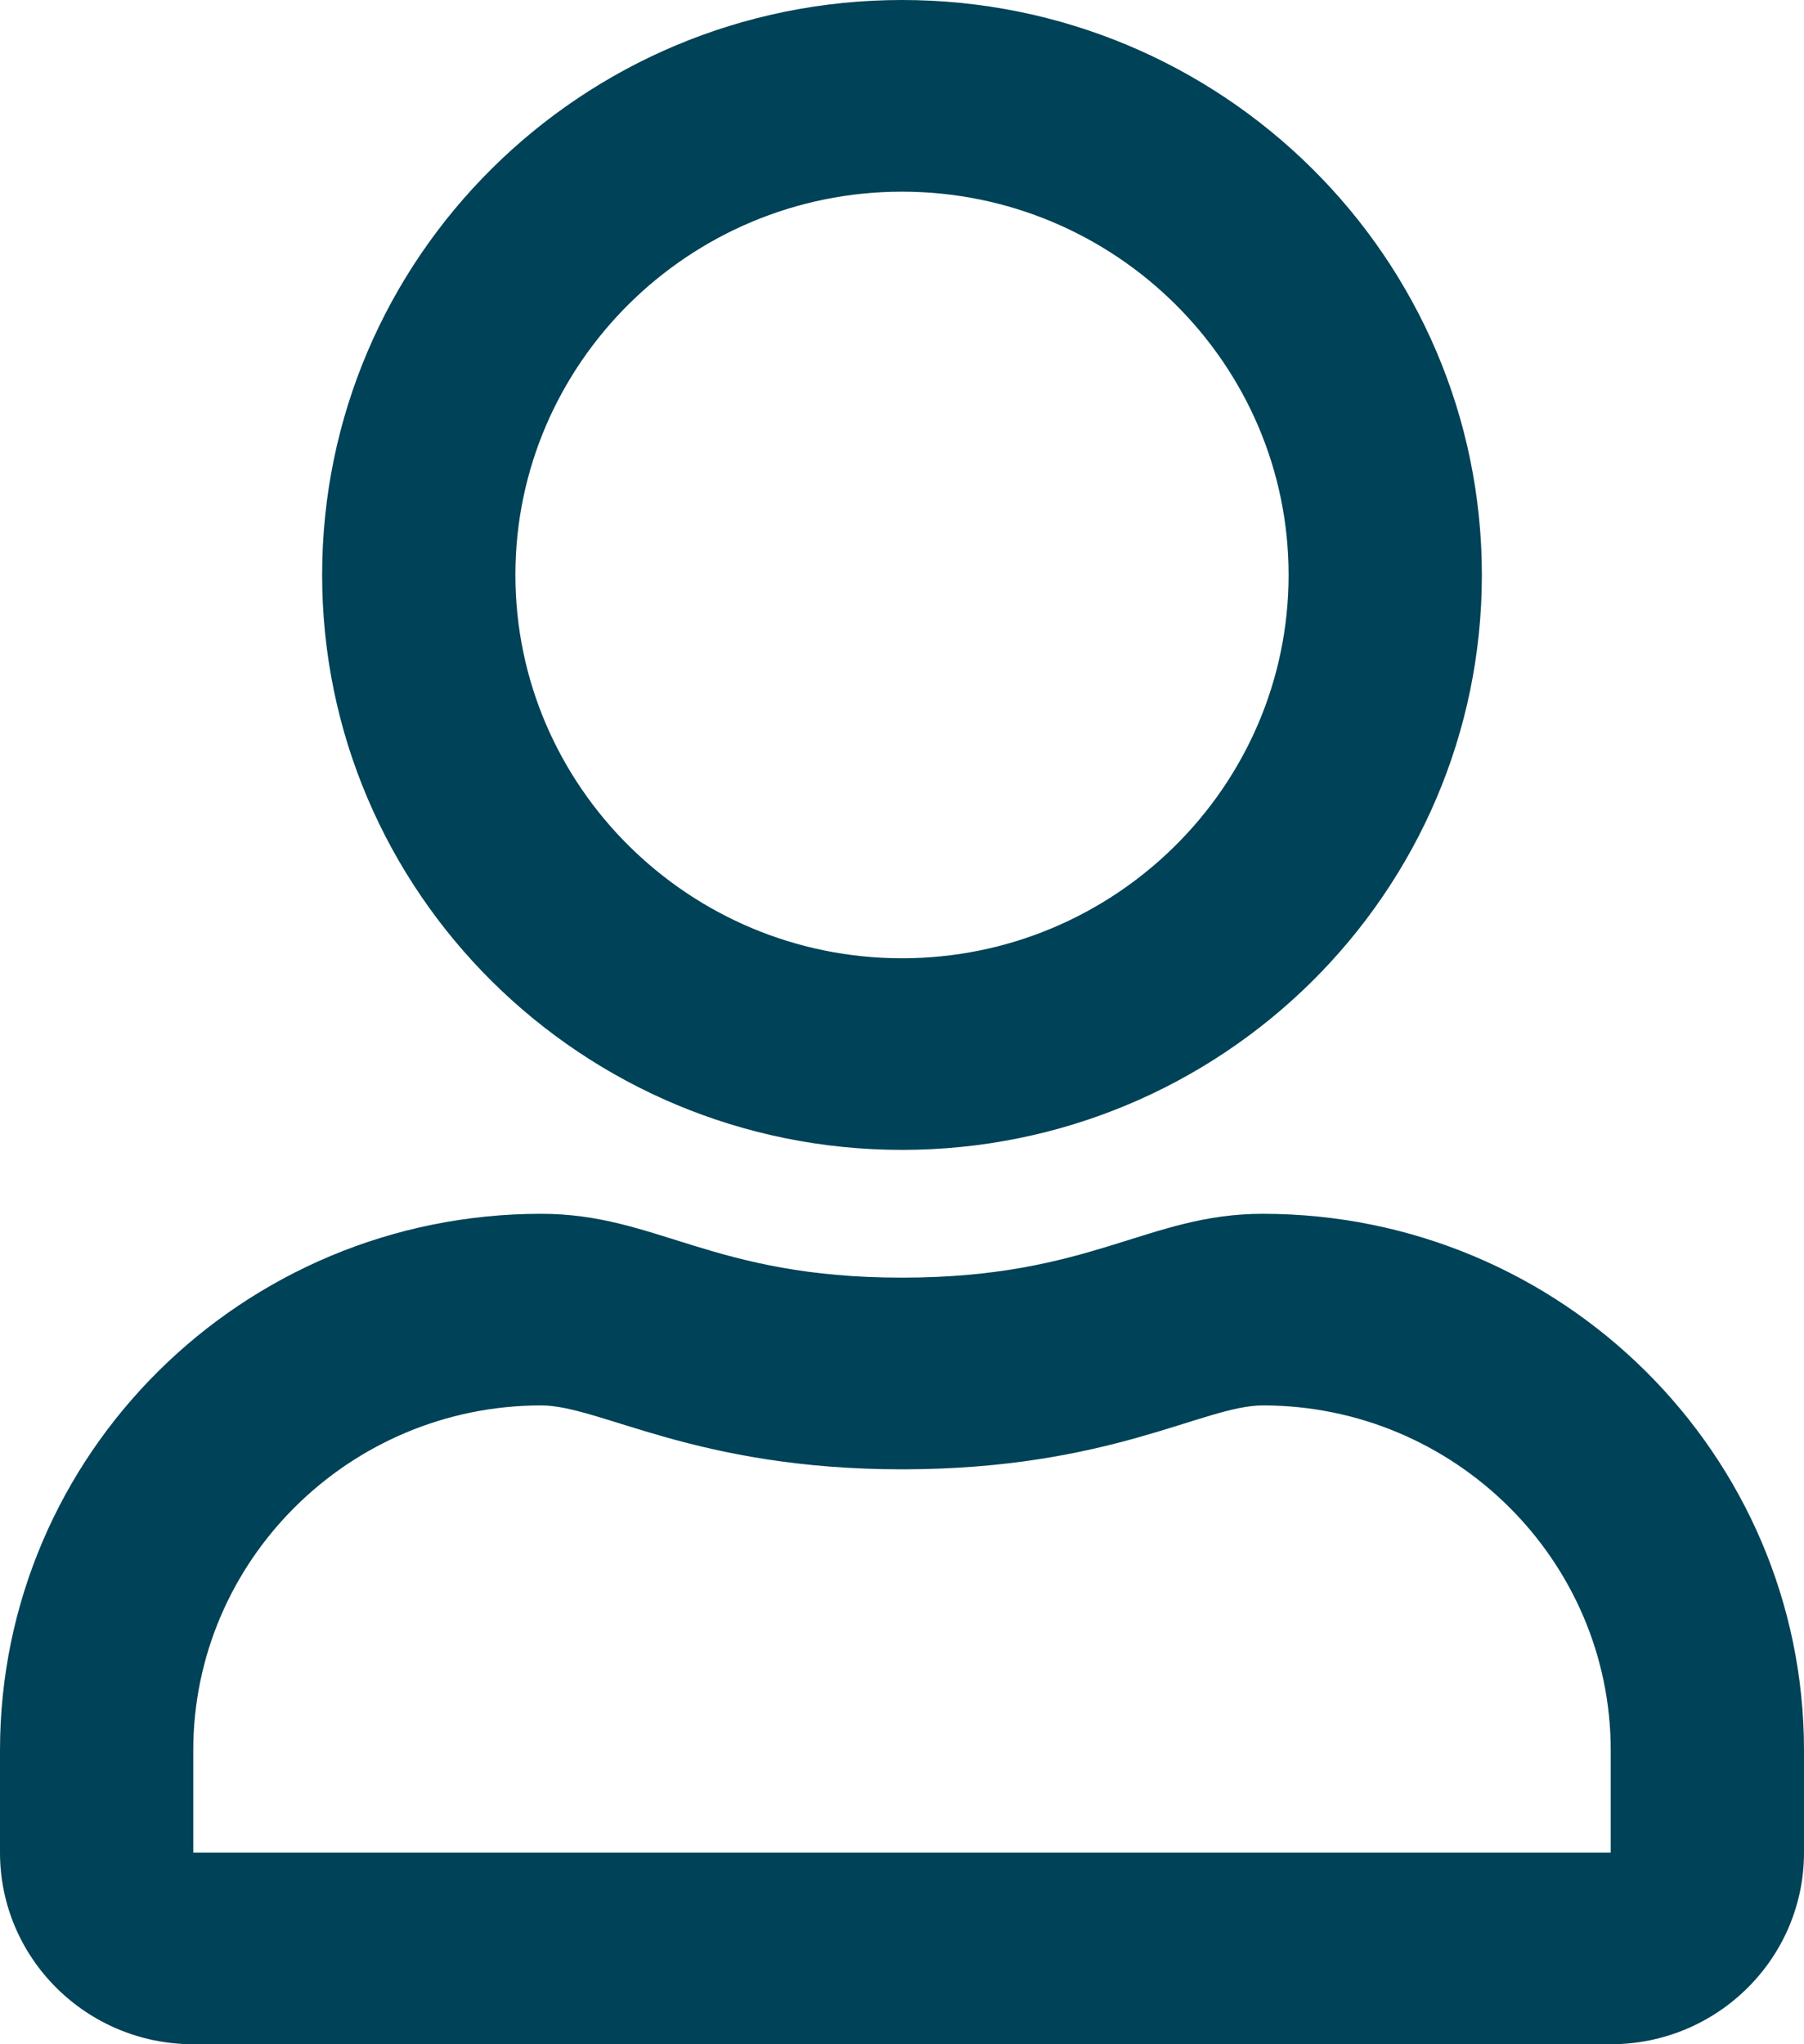<svg width="30" height="34" viewBox="0 0 30 34" fill="none" xmlns="http://www.w3.org/2000/svg">
<path d="M21 20.188C19.078 20.188 18.154 21.25 15 21.25C11.846 21.25 10.929 20.188 9 20.188C4.031 20.188 0 24.185 0 29.113V30.812C0 32.572 1.44 34 3.214 34H26.786C28.56 34 30 32.572 30 30.812V29.113C30 24.185 25.969 20.188 21 20.188ZM26.786 30.812H3.214V29.113C3.214 25.952 5.812 23.375 9 23.375C9.978 23.375 11.565 24.438 15 24.438C18.462 24.438 20.016 23.375 21 23.375C24.188 23.375 26.786 25.952 26.786 29.113V30.812ZM15 19.125C20.324 19.125 24.643 14.842 24.643 9.562C24.643 4.283 20.324 0 15 0C9.676 0 5.357 4.283 5.357 9.562C5.357 14.842 9.676 19.125 15 19.125ZM15 3.188C18.542 3.188 21.429 6.05 21.429 9.562C21.429 13.075 18.542 15.938 15 15.938C11.458 15.938 8.571 13.075 8.571 9.562C8.571 6.05 11.458 3.188 15 3.188Z" fill="#004257"/>
</svg>
